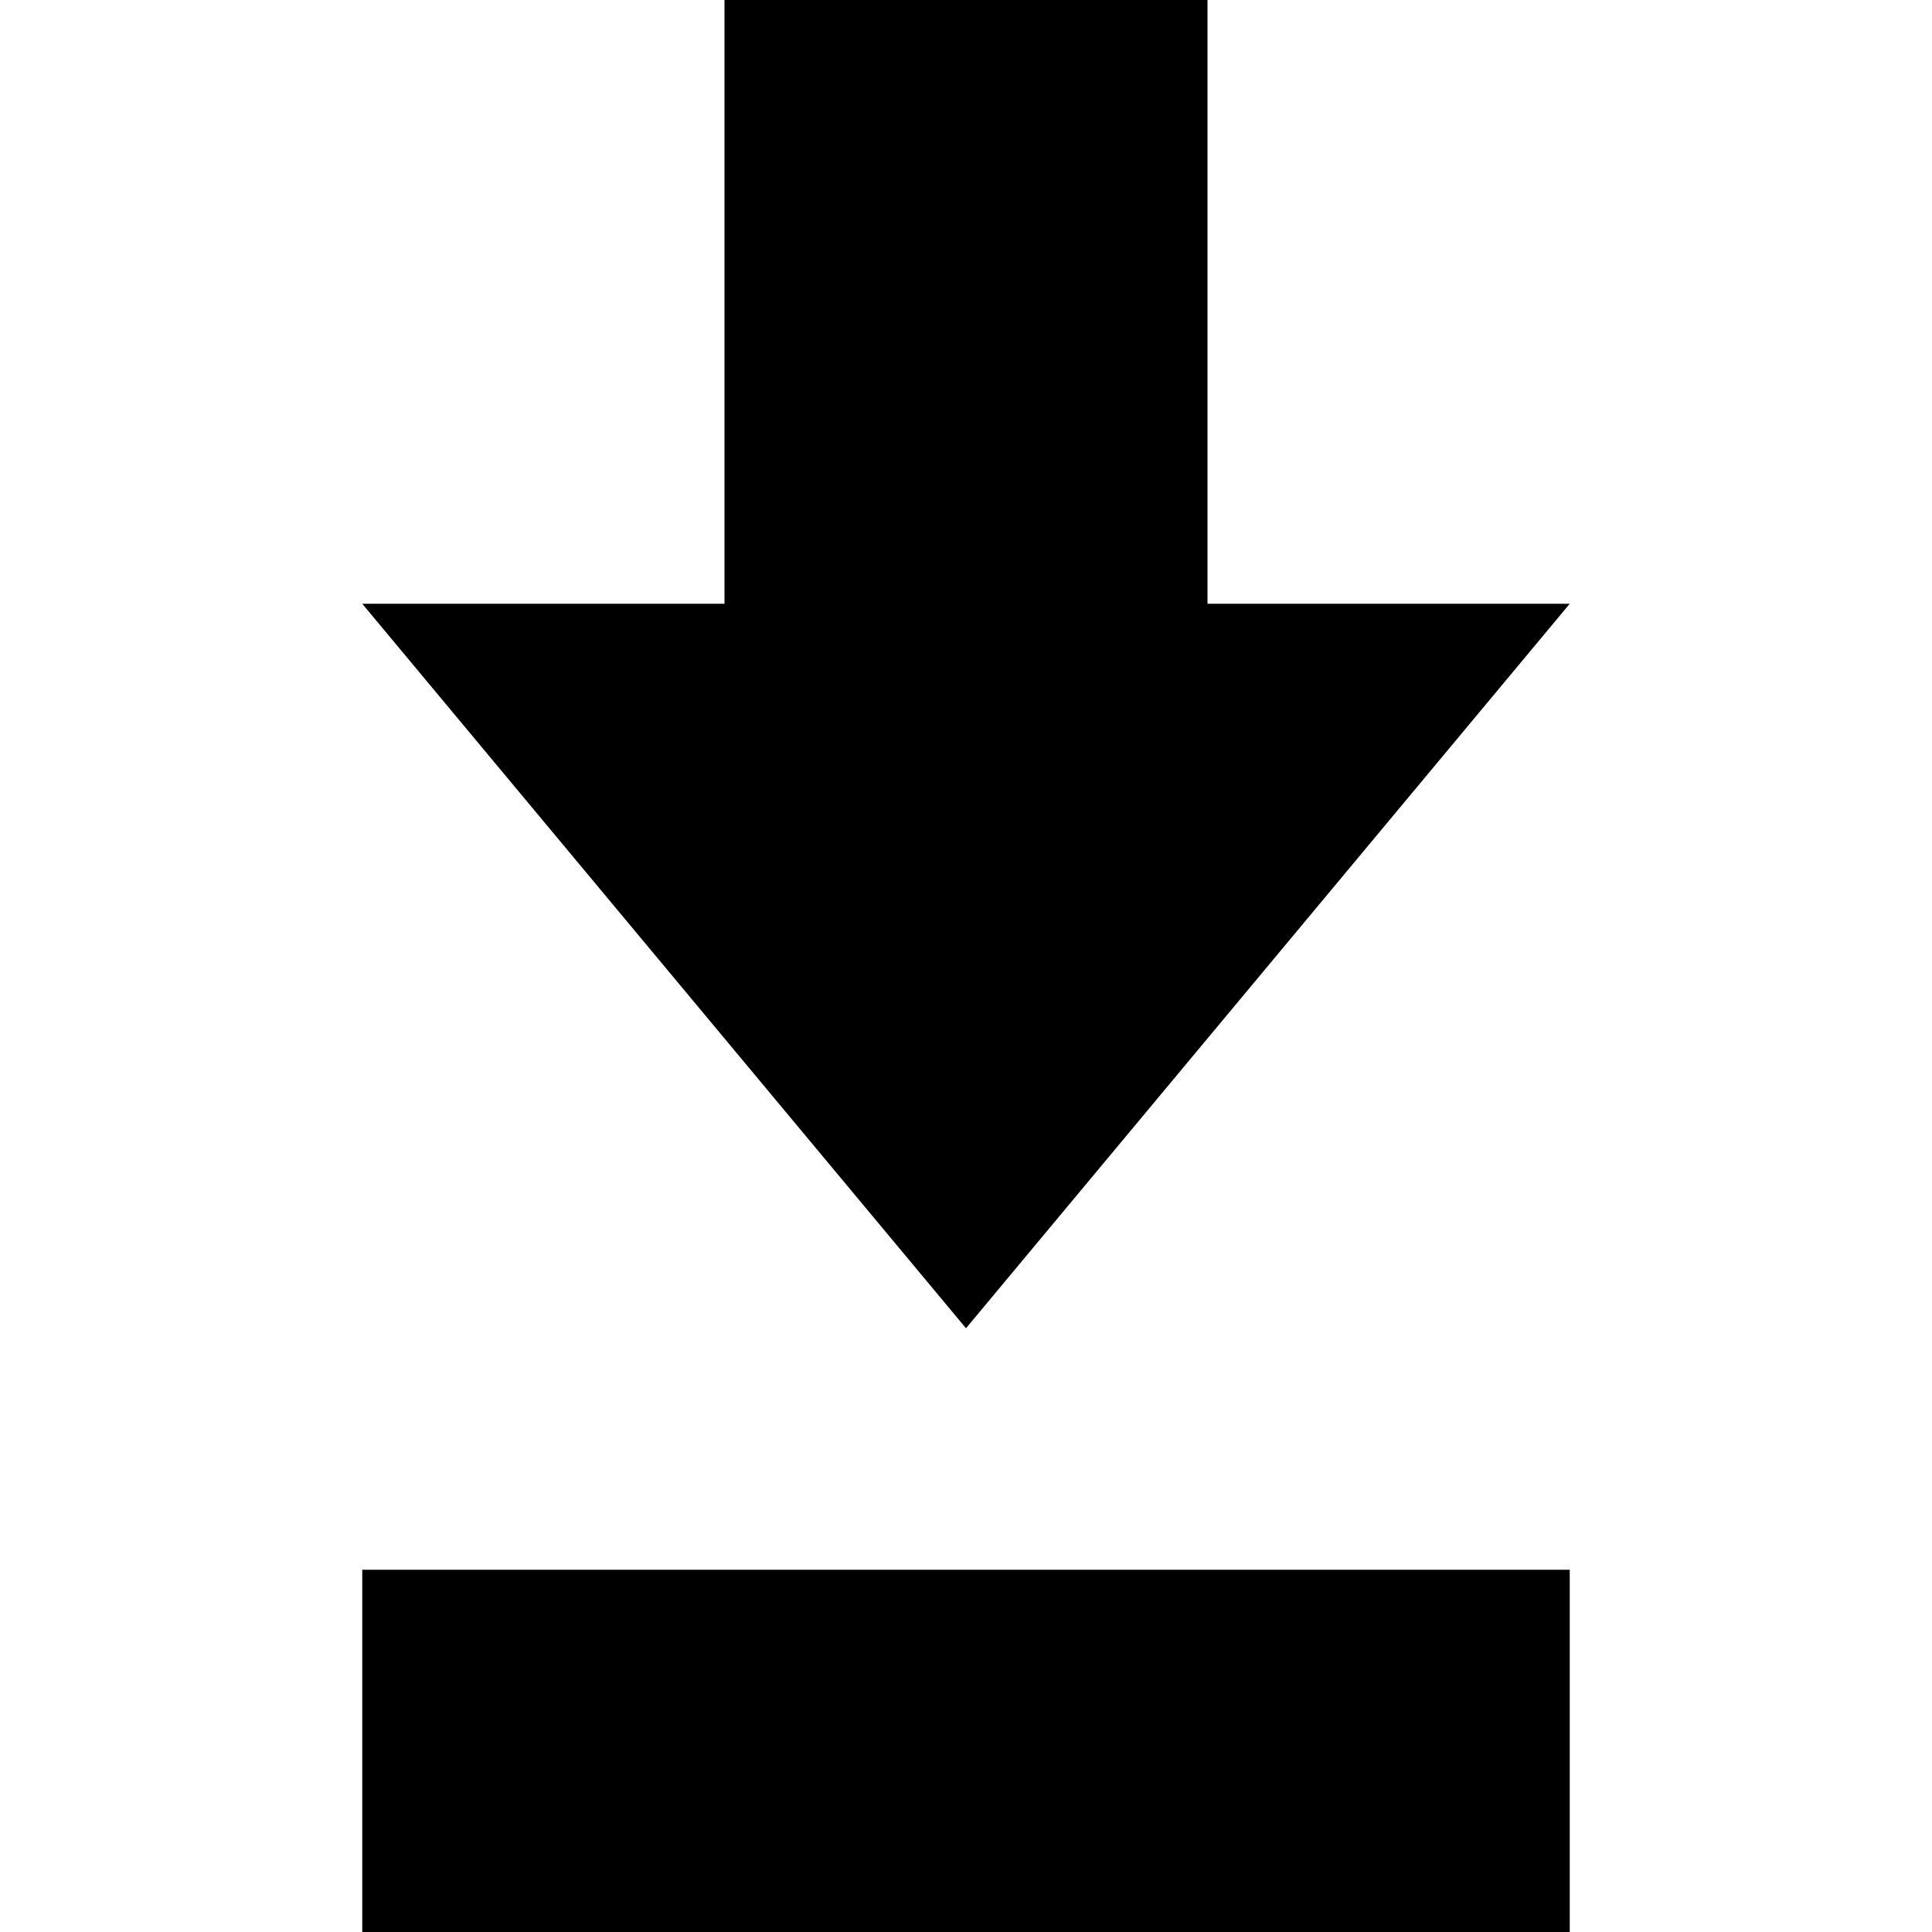 <?xml version="1.0"?><svg xmlns="http://www.w3.org/2000/svg" width="40" height="40" viewBox="0 0 40 40"><path d="m32.5 12.5h-7.5v-12.5h-10v12.5h-7.5l12.5 15 12.5-15z m-25 27.5h25v-7.5h-25v7.5z"></path></svg>